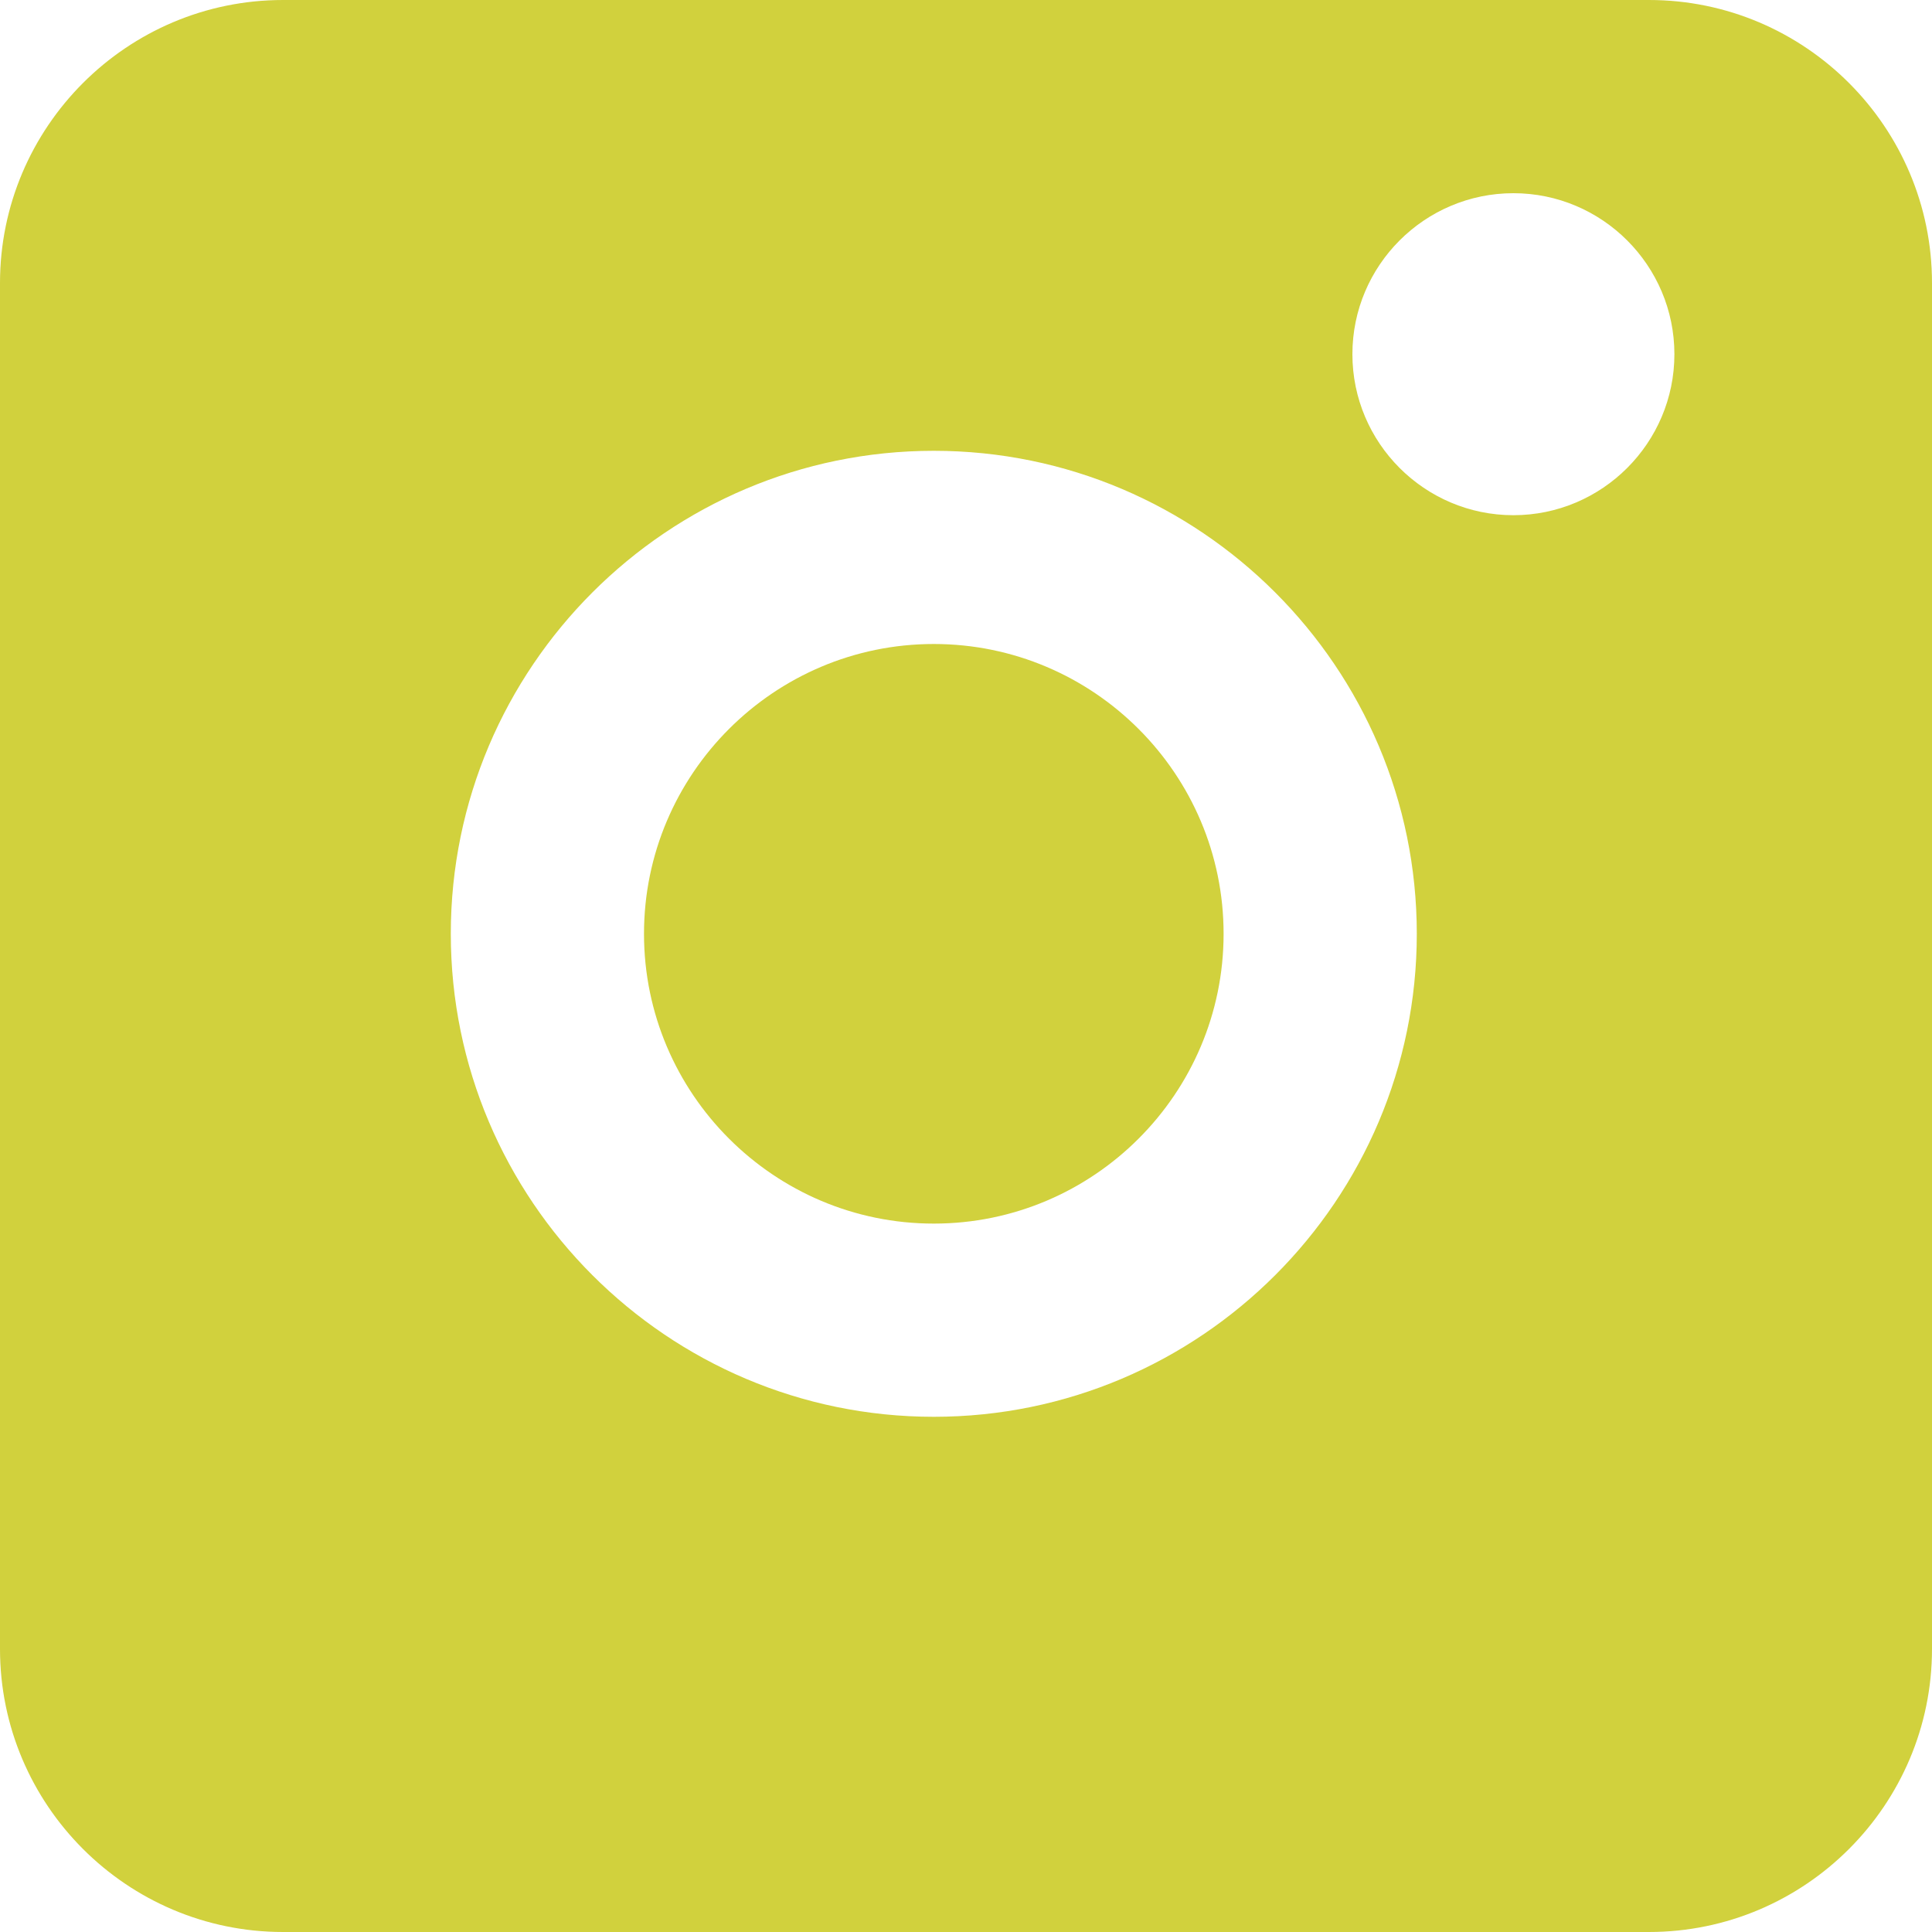 <?xml version="1.0" encoding="UTF-8"?>
<svg width="30px" height="30px" viewBox="0 0 30 30" version="1.1" xmlns="http://www.w3.org/2000/svg" xmlns:xlink="http://www.w3.org/1999/xlink">
    <!-- Generator: Sketch 52.5 (67469) - http://www.bohemiancoding.com/sketch -->
    <title>icon-instagram/hover</title>
    <desc>Created with Sketch.</desc>
    <g id="icon-instagram/hover" stroke="none" stroke-width="1" fill="none" fill-rule="evenodd">
        <g id="icon-instagram" fill="#D1D13D">
            <path d="M25.605,0 L4.395,0 C1.972,0 0,1.972 0,4.395 L0,25.605 C0,28.028 1.972,30 4.395,30 L25.605,30 C28.028,30 30,28.028 30,25.605 L30,4.395 C30,1.972 28.028,0 25.605,0 Z M14.5,22 C10.364,22 7,18.636 7,14.5 C7,10.364 10.364,7 14.5,7 C18.636,7 22,10.364 22,14.5 C22,18.636 18.636,22 14.5,22 Z M23.5,8 C22.122,8 21,6.878 21,5.5 C21,4.122 22.122,3 23.5,3 C24.878,3 26,4.122 26,5.5 C26,6.878 24.878,8 23.5,8 Z" id="Shape" fill-rule="nonzero"></path>
            <path d="M14.5,10 C12.019,10 10,12.019 10,14.5 C10,16.981 12.019,19 14.5,19 C16.981,19 19,16.981 19,14.5 C19,12.019 16.981,10 14.5,10 Z" id="Path"></path>
        </g>
    </g>
</svg>